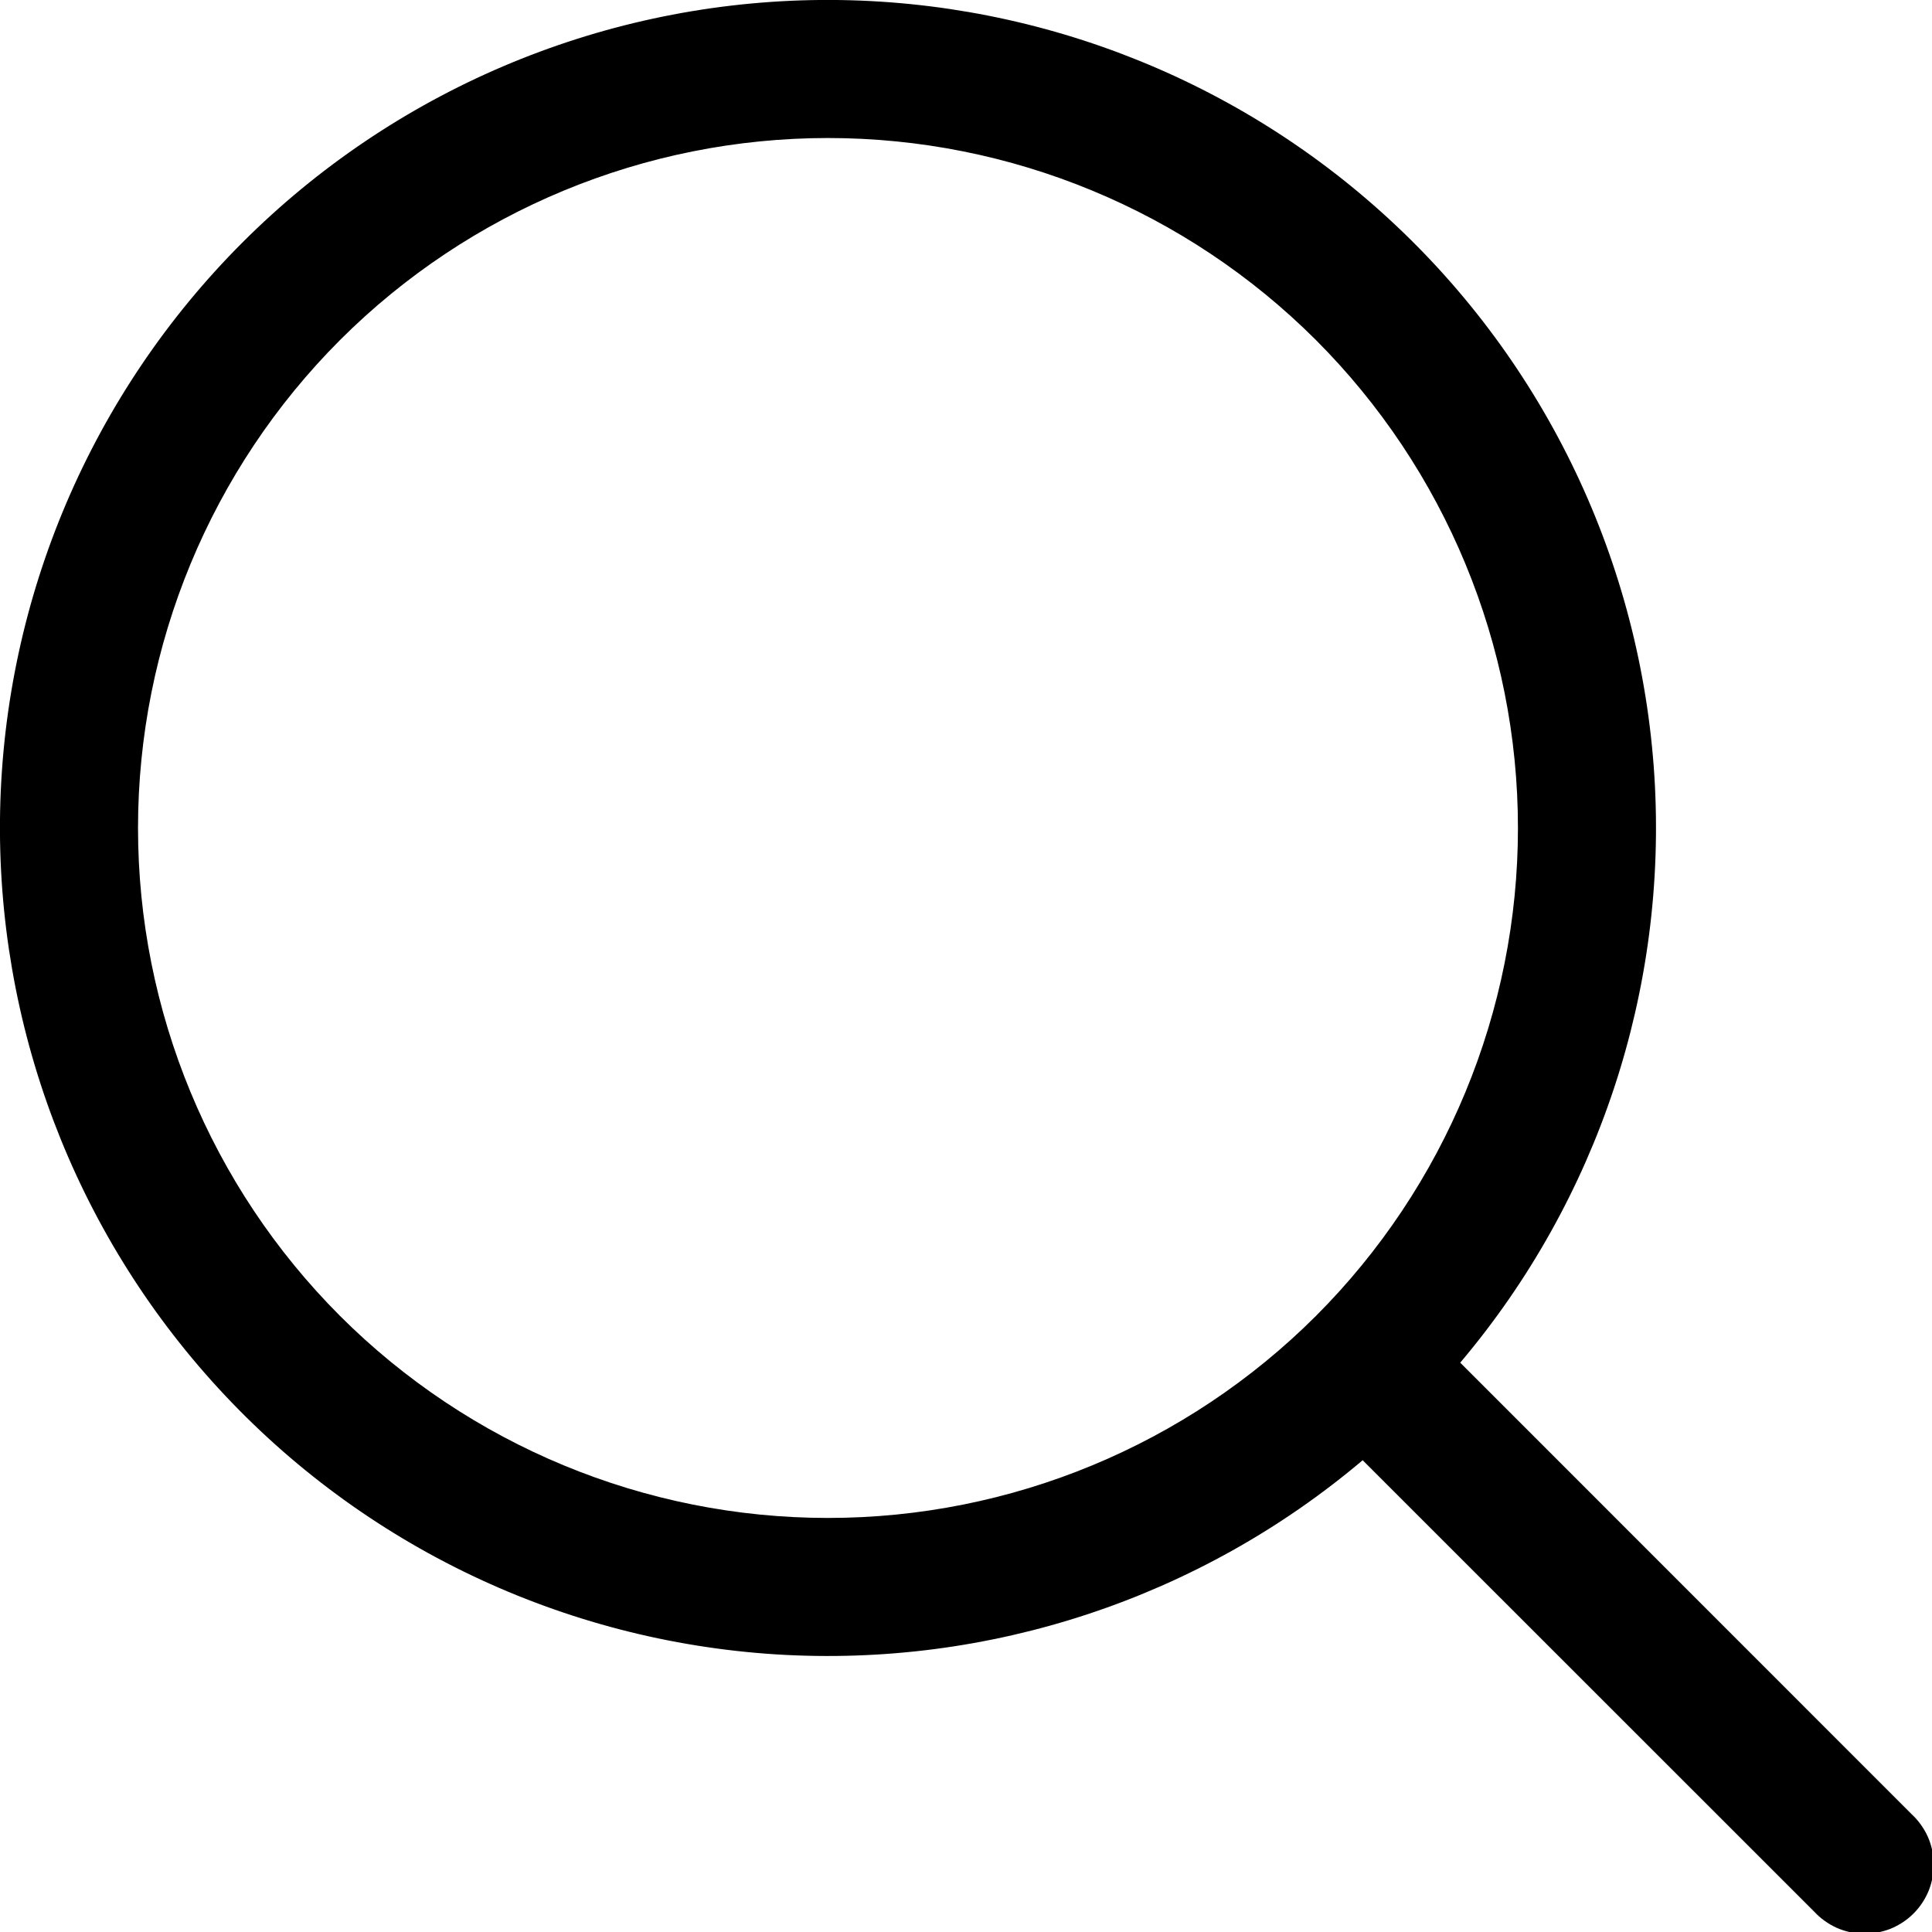 <svg width="16" height="16" viewBox="0 0 16 16" fill="none" xmlns="http://www.w3.org/2000/svg">
<g id="Icon" clip-path="url(#clip0_18_2193)">
<path id="Vector" fill-rule="evenodd" clip-rule="evenodd" d="M6.857 12.571C5.342 12.571 3.888 11.969 2.816 10.898C1.745 9.826 1.143 8.373 1.143 6.857C1.143 5.342 1.745 3.888 2.816 2.816C3.888 1.745 5.342 1.143 6.857 1.143C8.373 1.143 9.826 1.745 10.898 2.816C11.969 3.888 12.571 5.342 12.571 6.857C12.571 8.373 11.969 9.826 10.898 10.898C9.826 11.969 8.373 12.571 6.857 12.571ZM12.093 11.285C13.235 9.934 13.811 8.194 13.701 6.429C13.59 4.663 12.802 3.008 11.5 1.811C10.198 0.613 8.483 -0.035 6.714 0.001C4.945 0.038 3.259 0.757 2.008 2.008C0.757 3.259 0.038 4.945 0.001 6.714C-0.035 8.483 0.613 10.198 1.811 11.5C3.008 12.802 4.663 13.59 6.429 13.701C8.194 13.811 9.934 13.235 11.285 12.093L15.025 15.832C15.077 15.888 15.14 15.933 15.21 15.965C15.28 15.996 15.356 16.013 15.433 16.014C15.509 16.015 15.586 16.001 15.657 15.973C15.728 15.944 15.793 15.901 15.847 15.847C15.901 15.793 15.944 15.728 15.973 15.657C16.001 15.586 16.015 15.509 16.014 15.433C16.013 15.356 15.996 15.28 15.965 15.21C15.933 15.14 15.888 15.077 15.832 15.025L12.093 11.285Z" fill="black"/>
</g>
<defs>
<clipPath id="clip0_18_2193">
<rect width="16" height="16" fill="white"/>
</clipPath>
</defs>
</svg>
